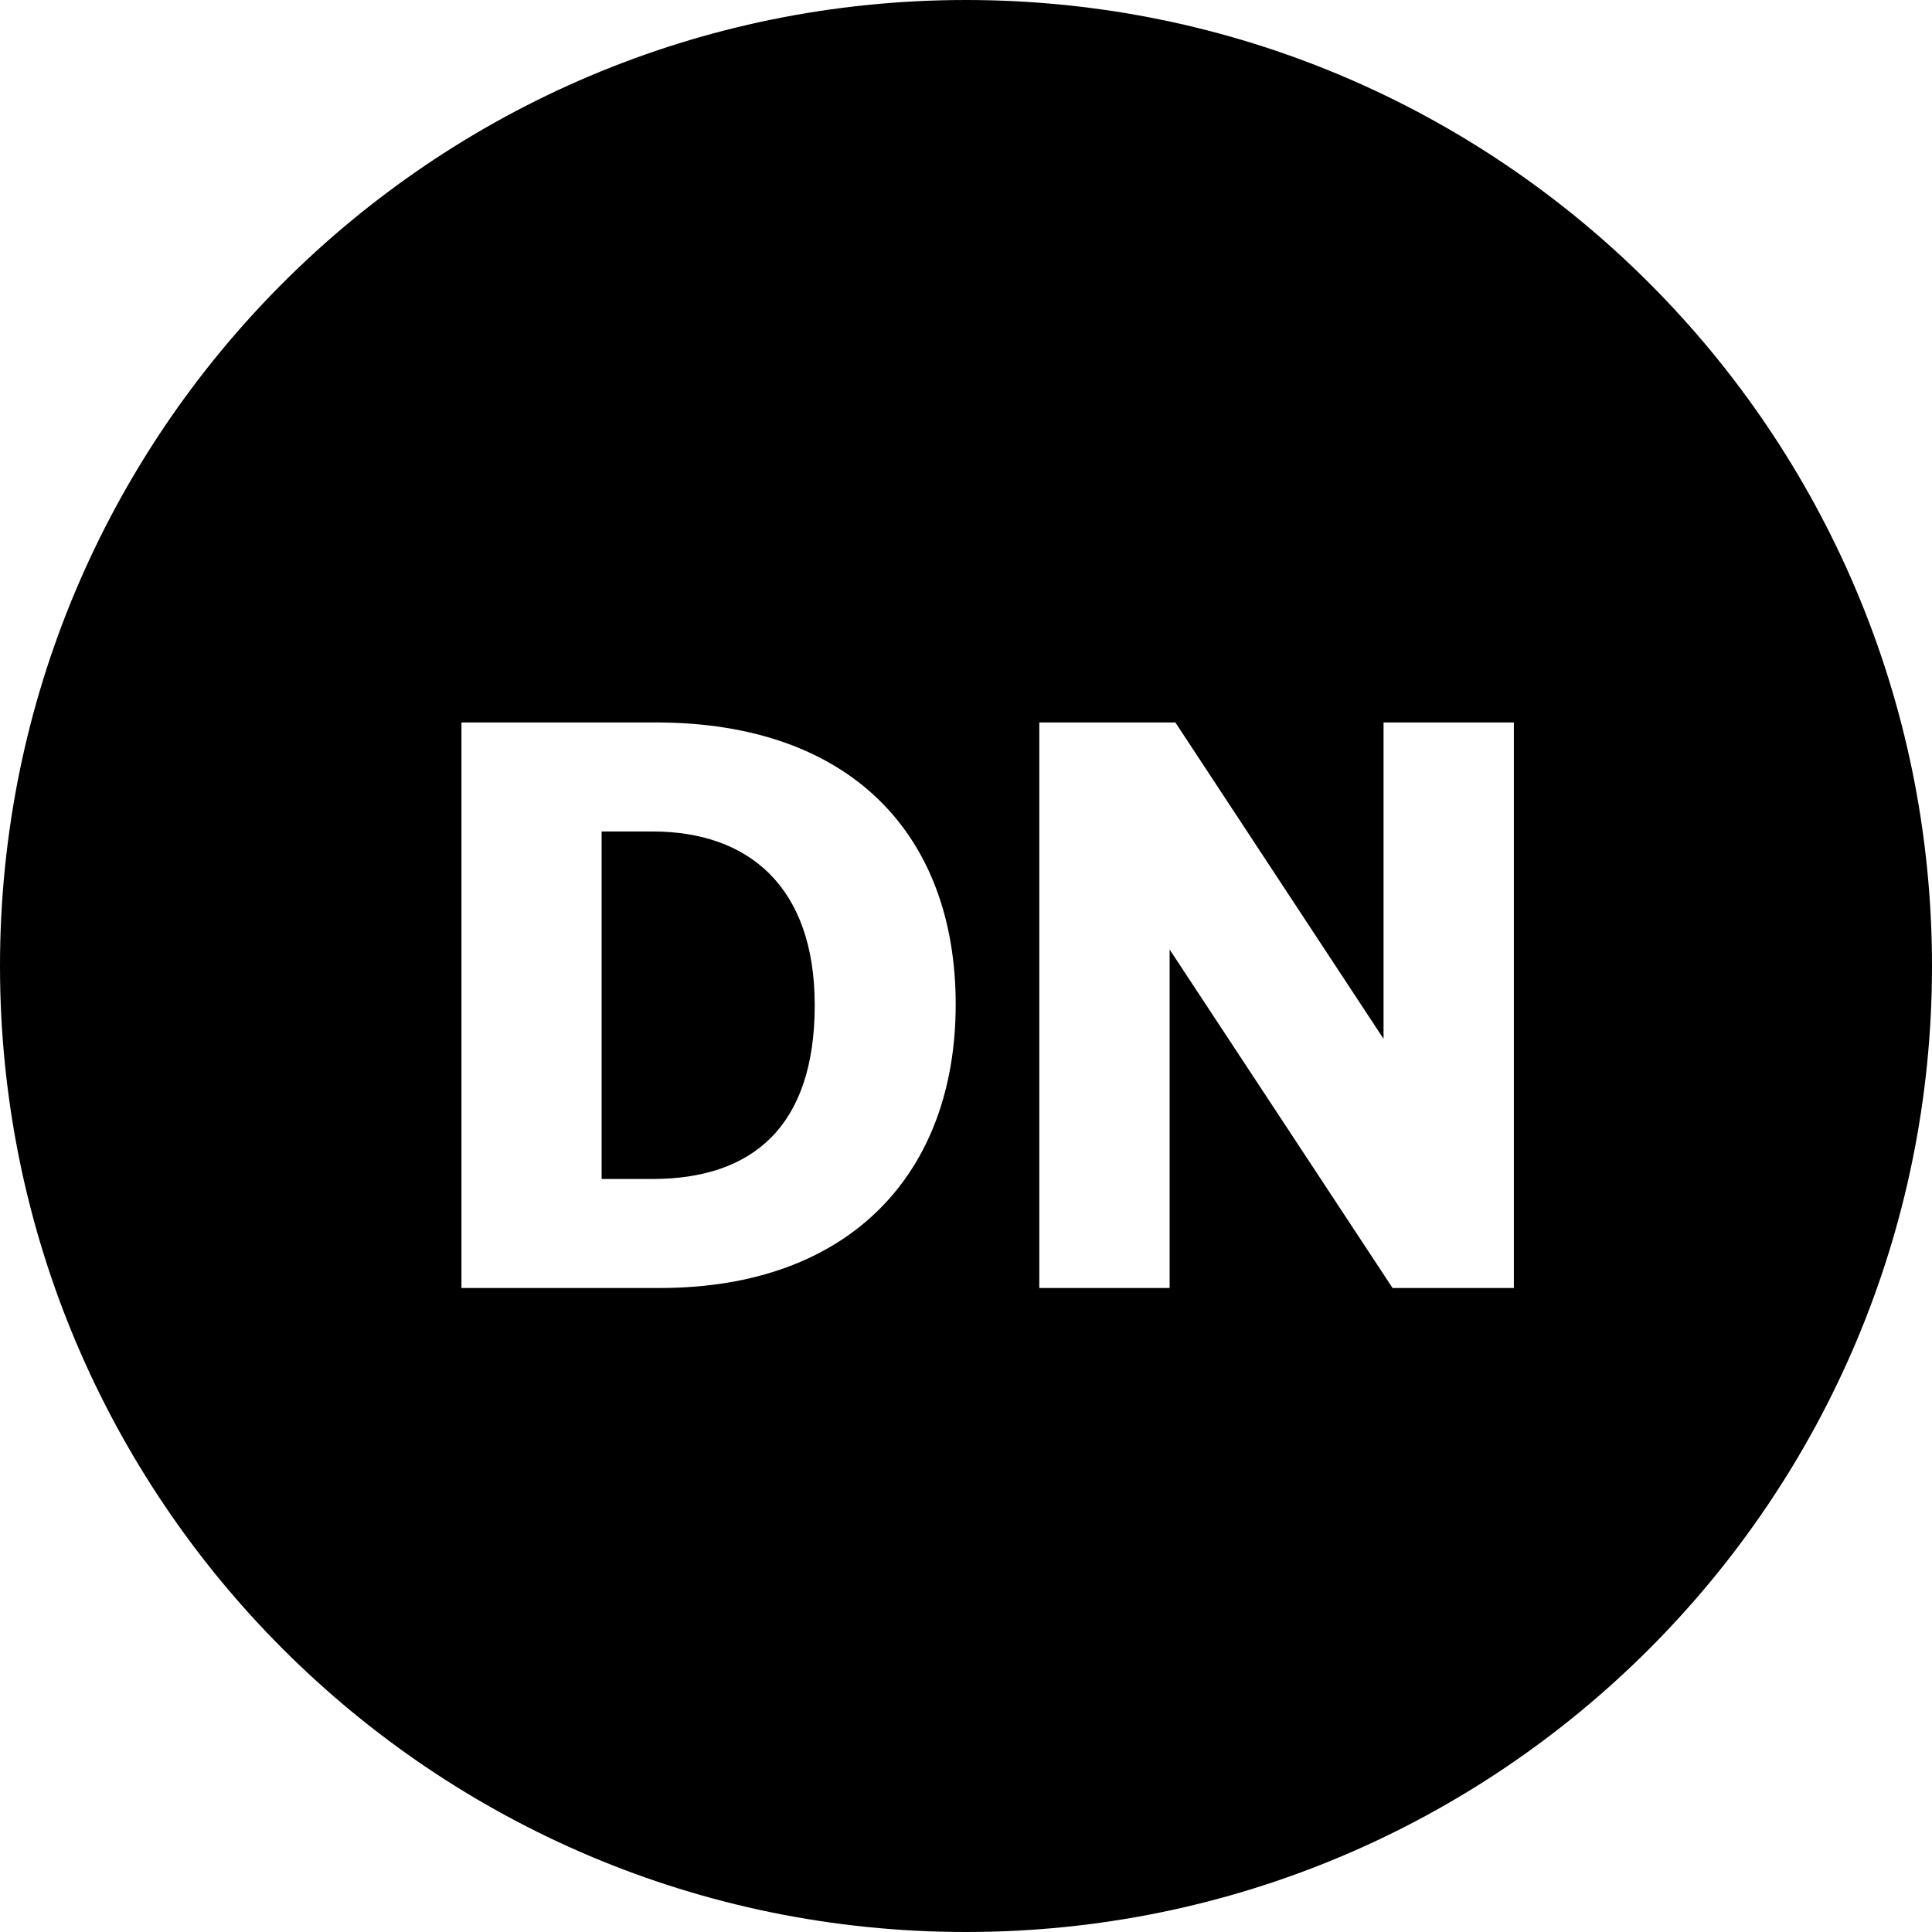 <?xml version="1.0" encoding="UTF-8" standalone="no"?>
<svg width="33px" height="33px" viewBox="0 0 33 33" version="1.1" xmlns="http://www.w3.org/2000/svg" xmlns:xlink="http://www.w3.org/1999/xlink">
  <g stroke="none" stroke-width="1" fill="none" fill-rule="evenodd">
    <path d="M16.5,33 C25.613,33 33,25.613 33,16.5 C33,7.387 25.613,0 16.5,0 C7.387,0 0,7.387 0,16.5 C0,25.613 7.387,33 16.5,33 Z M16.324,17.156 C16.324,14.286 14.56,12.34 11.2,12.34 L7.882,12.34 L7.882,22 L11.27,22 C14.532,22 16.324,20.026 16.324,17.156 Z M13.916,17.17 C13.916,19.242 12.852,20.138 11.144,20.138 L10.276,20.138 L10.276,14.202 L11.144,14.202 C12.782,14.202 13.916,15.14 13.916,17.17 Z M25.858,22 L25.858,12.34 L23.632,12.34 L23.632,17.744 L20.076,12.34 L17.752,12.34 L17.752,22 L19.978,22 L19.978,16.218 L23.786,22 L25.858,22 Z" fill="#000000"></path>
  </g>
</svg>
